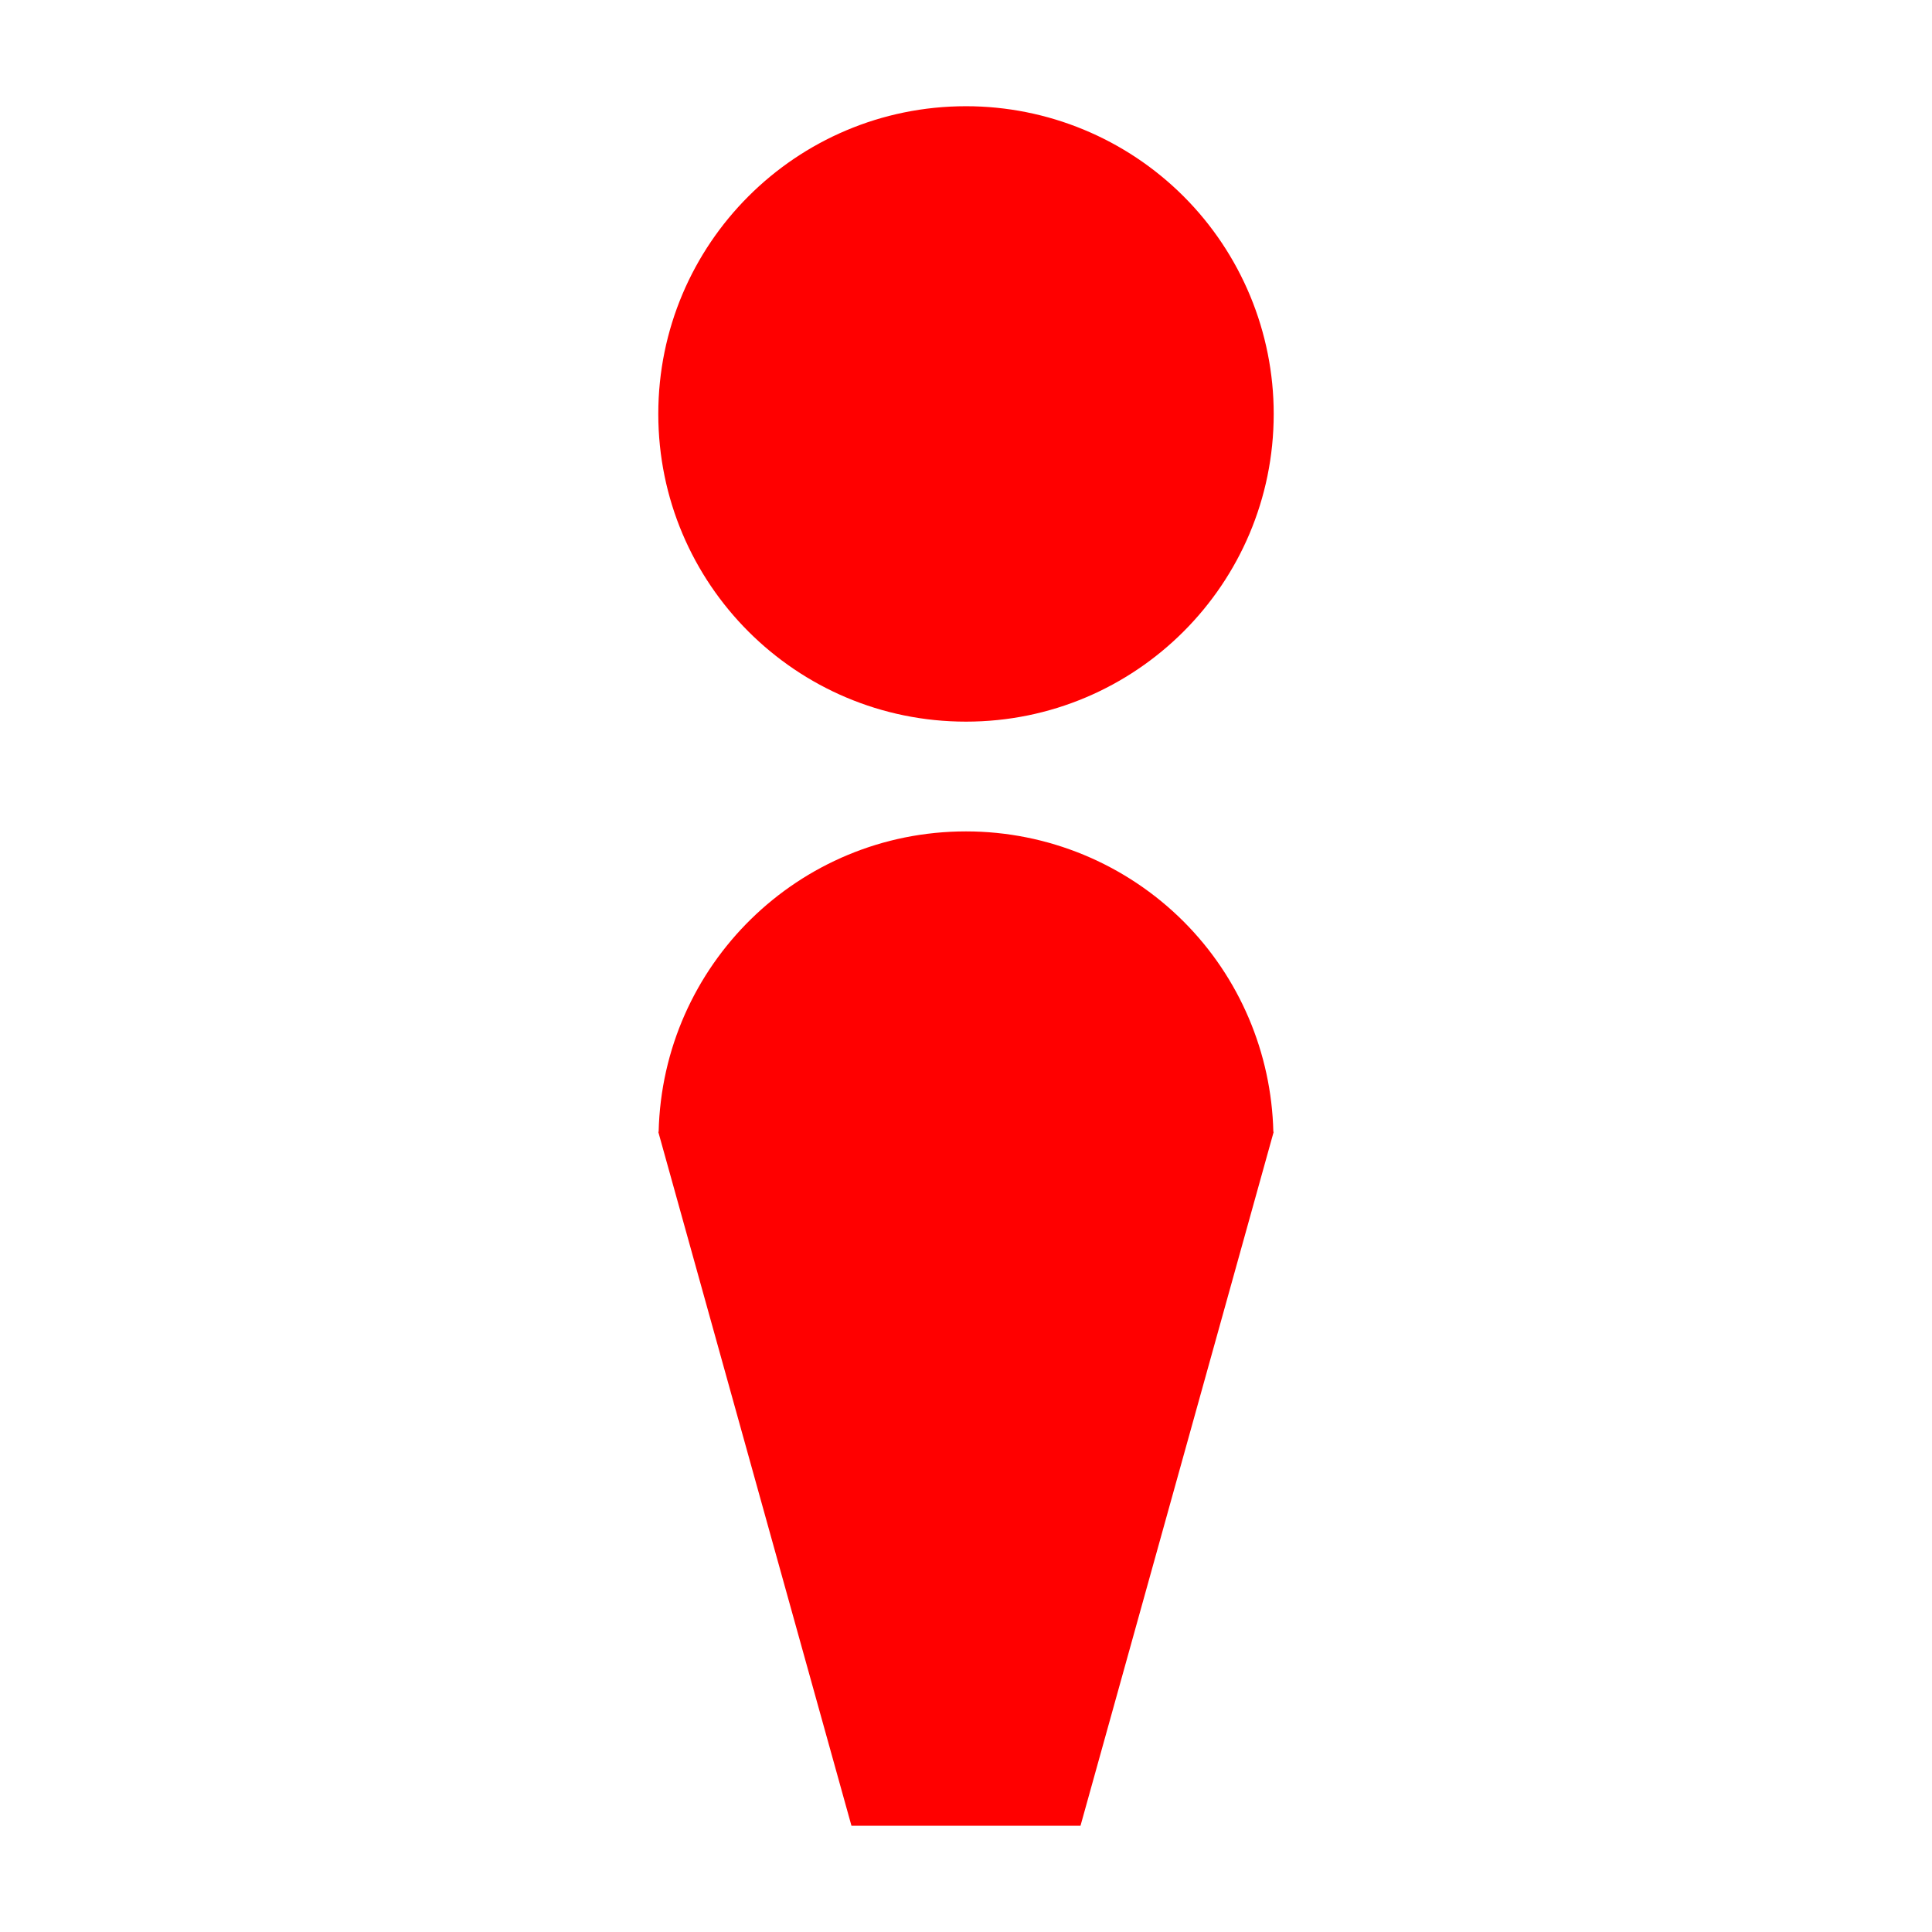 <?xml version="1.0" encoding="UTF-8"?>
<svg fill="red" enable-background="new 0 0 100 100" version="1.1" viewBox="0 0 100 100" xmlns="http://www.w3.org/2000/svg">
  <g transform="translate(.5 24.502)">
    <path d="m33.573-3.077c0-8.796 7.13-15.927 15.927-15.927 4.224 0 8.274 1.678 11.263 4.665 2.986 2.986 4.664 7.037 4.664 11.262 0 8.796-7.131 15.927-15.927 15.927s-15.927-7.13-15.927-15.927z"/>
    <path d="m65.408 34.081c-0.097-4.087-1.748-7.987-4.646-10.886-2.988-2.986-7.039-4.664-11.263-4.664-8.669 0-15.706 6.929-15.908 15.55h-0.019l10 35.919h11.854l10-35.919z"/>
  </g>
</svg>
